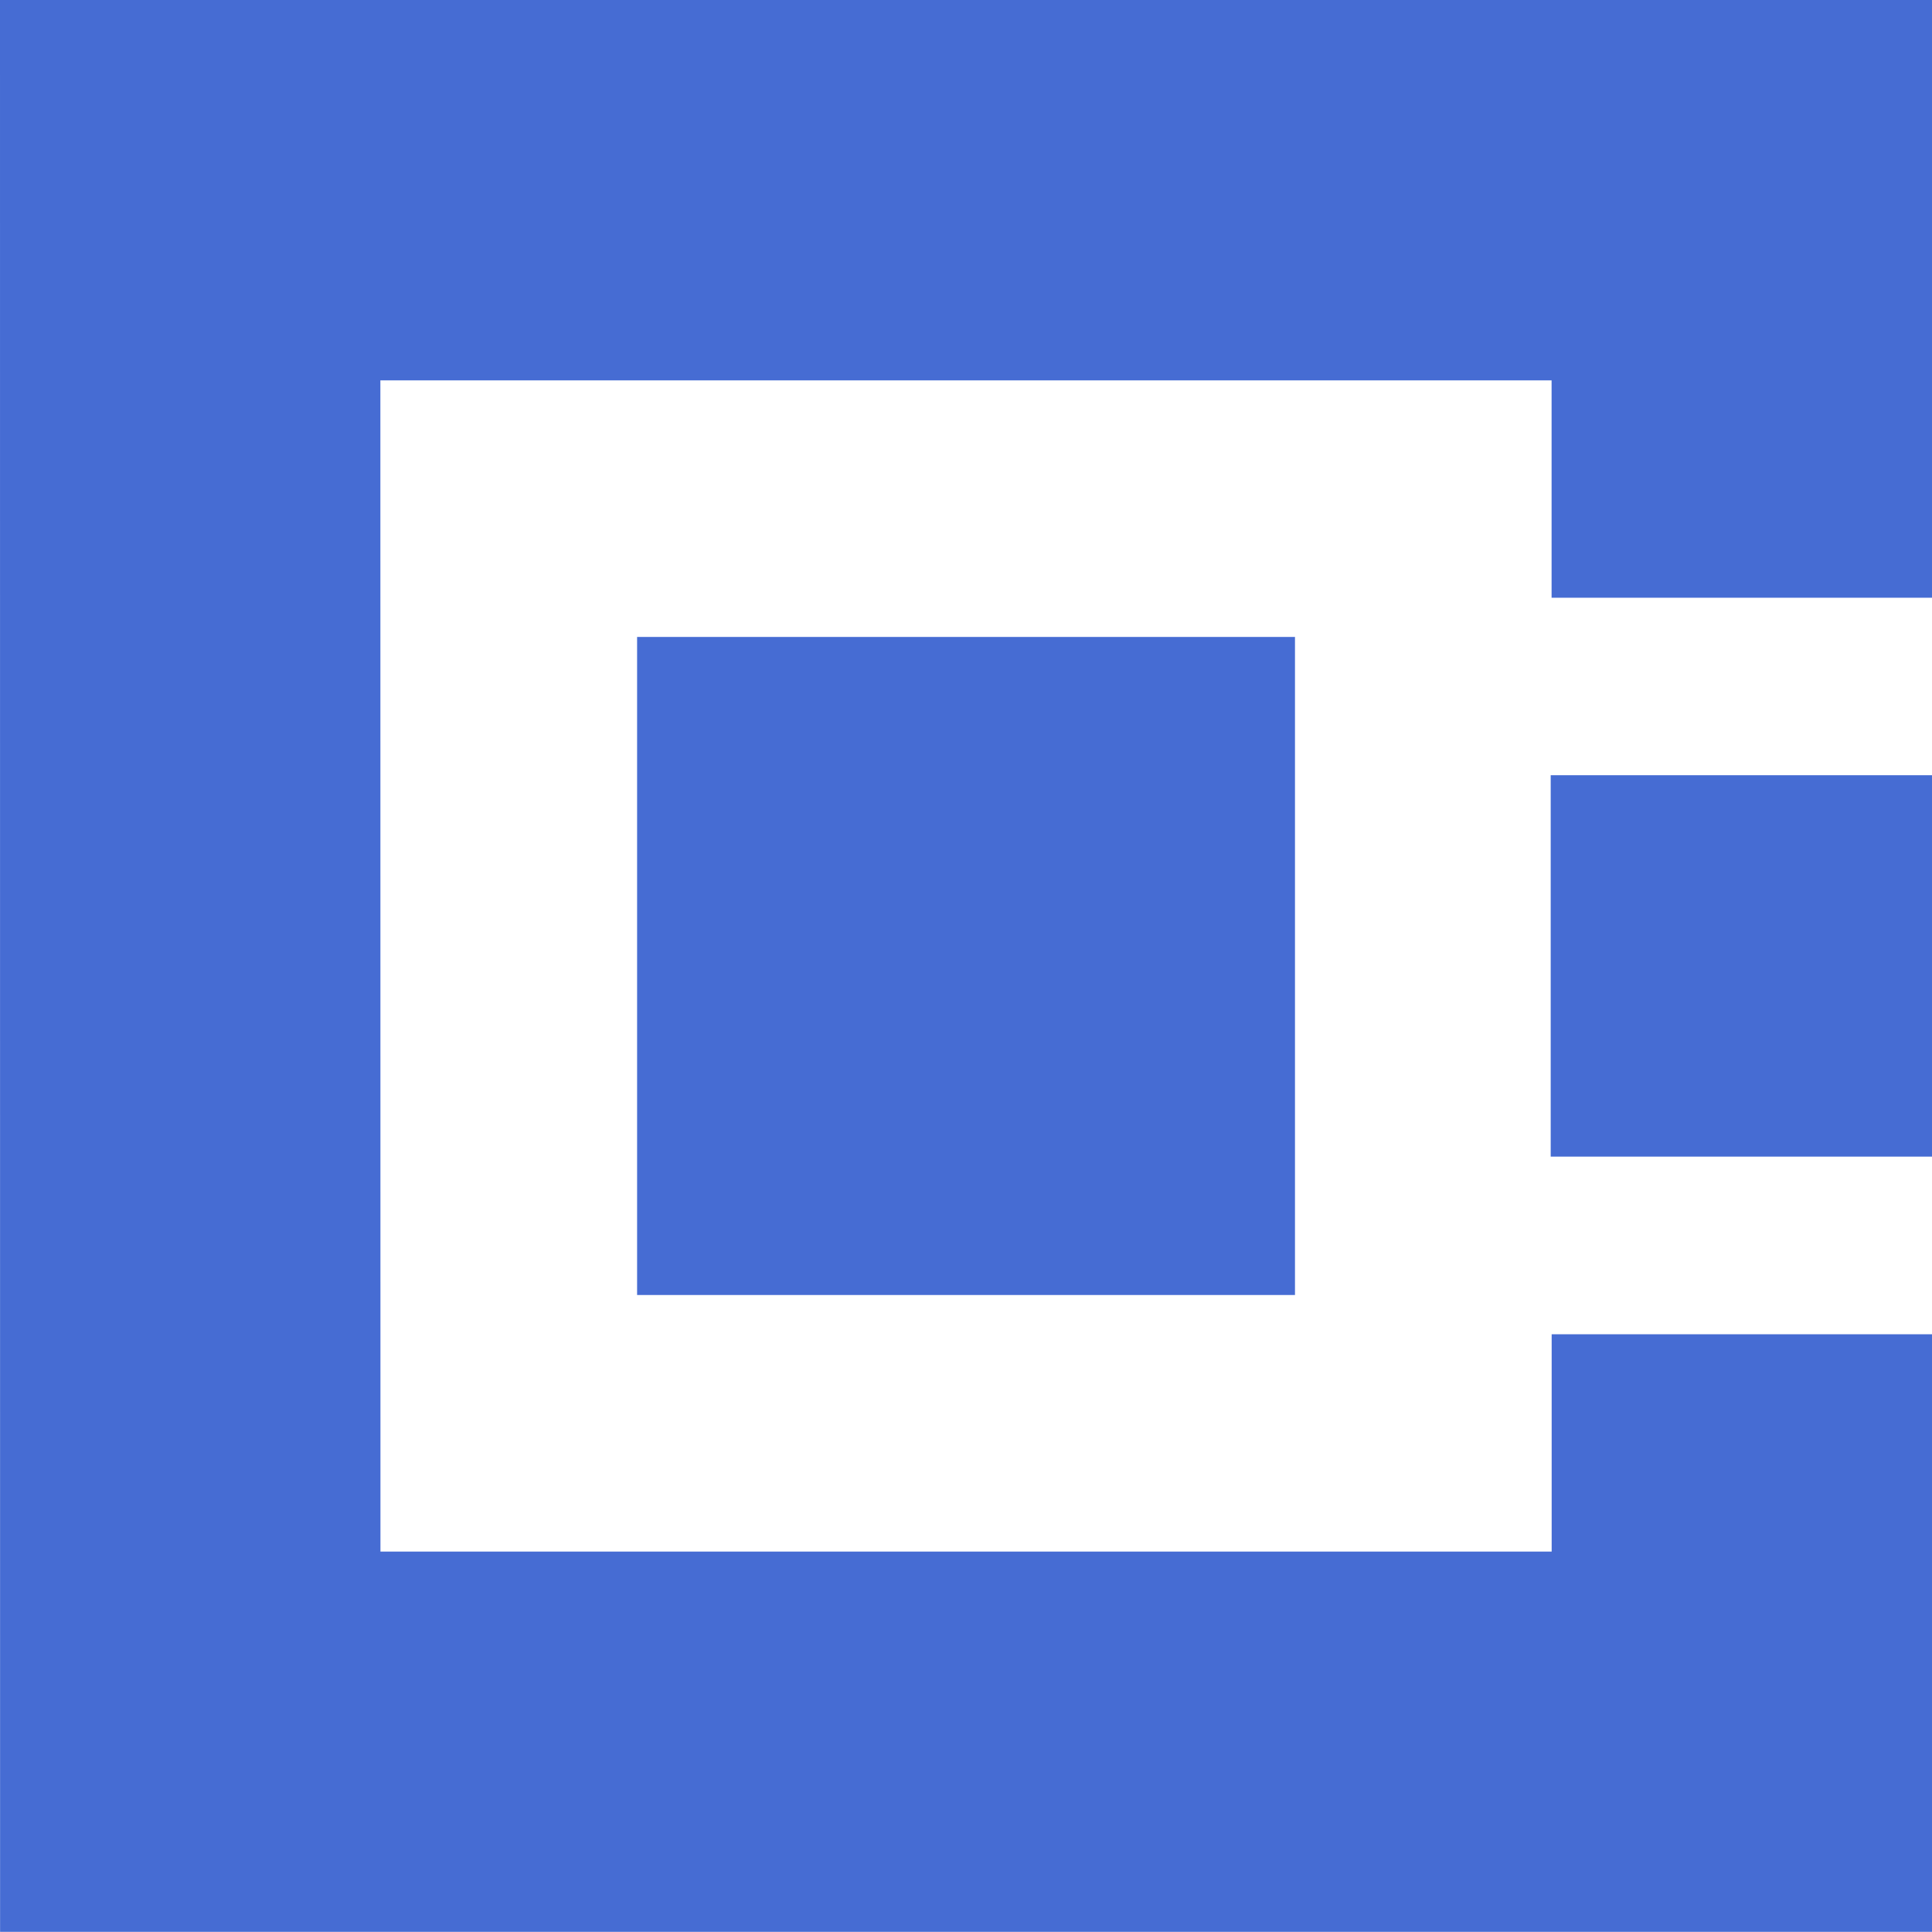 <svg xmlns="http://www.w3.org/2000/svg" width="50" height="50" fill="#466cd3" xmlns:v="https://vecta.io/nano"><path d="M50 0H0l.002 49.996H50V34.53h-9.843v5.625H9.846L9.844 9.844h30.311v5.625H50zM16.488 16.484h17.026v17.031H16.488zm23.644 3.579H50v9.871h-9.868z"/></svg>